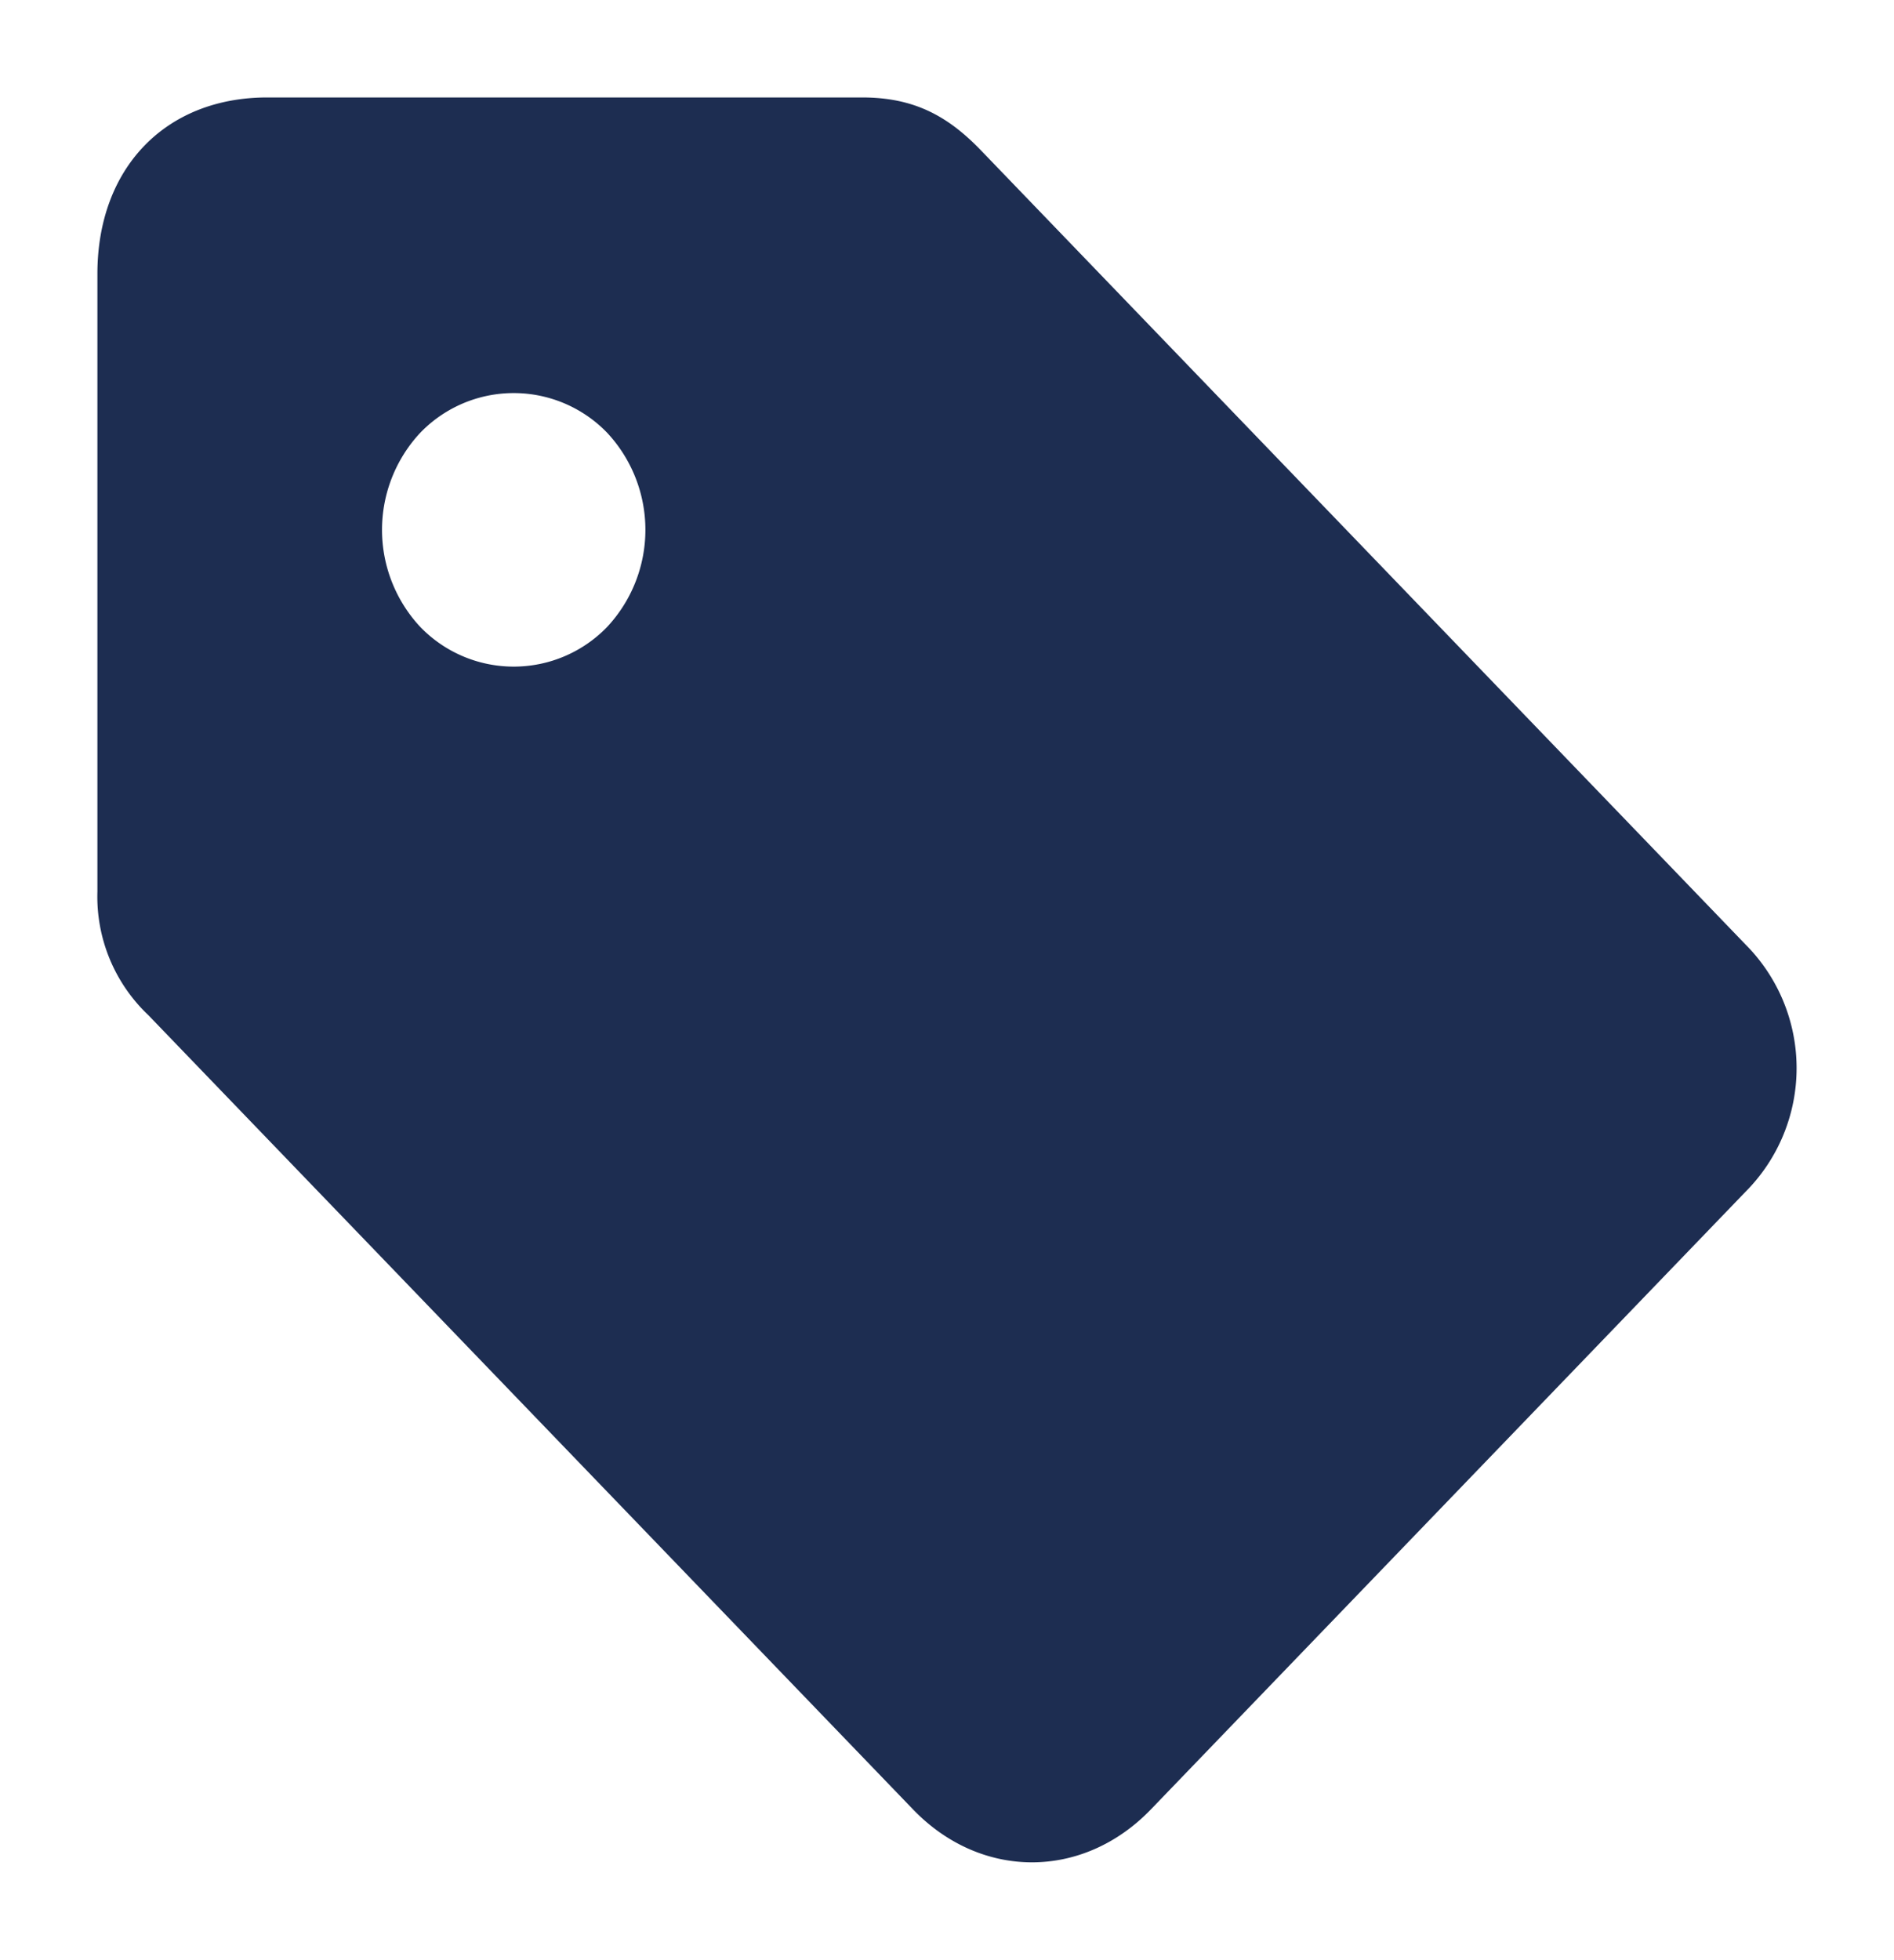 <svg xmlns="http://www.w3.org/2000/svg" xmlns:xlink="http://www.w3.org/1999/xlink" width="175" height="181" viewBox="0 0 175 181">
  <defs>
    <style>
      .cls-1 {
        fill: #1d2d51;
      }

      .cls-2 {
        filter: url(#tagblue);
      }
    </style>
    <filter id="tagblue" x="0" y="0" width="175" height="181" filterUnits="userSpaceOnUse">
      <feOffset dy="3" input="SourceAlpha"/>
      <feGaussianBlur stdDeviation="3" result="blur"/>
      <feFlood flood-color="#fff" flood-opacity="0.161"/>
      <feComposite operator="in" in2="blur"/>
      <feComposite in="SourceGraphic"/>
    </filter>
  </defs>
  <g class="cls-2" transform="matrix(1, 0, 0, 1, 0, 0)">
    <path id="tagblue-2" data-name="tagblue" class="cls-1" d="M344.29,270.24l-70.65-73.35c-3.14-3.26-6.28-4.89-10.99-4.89H207.7c-9.42,0-15.7,6.52-15.7,16.3v57.05a15.067,15.067,0,0,0,4.71,11.41l70.65,73.35c6.28,6.52,15.7,6.52,21.98,0l54.95-57.05A16.175,16.175,0,0,0,344.29,270.24ZM239.1,240.9a12,12,0,0,1-17.27,0,13.142,13.142,0,0,1,0-17.93,12,12,0,0,1,17.27,0A13.142,13.142,0,0,1,239.1,240.9Z" transform="translate(-183 -186)"/>
  </g>
</svg>
